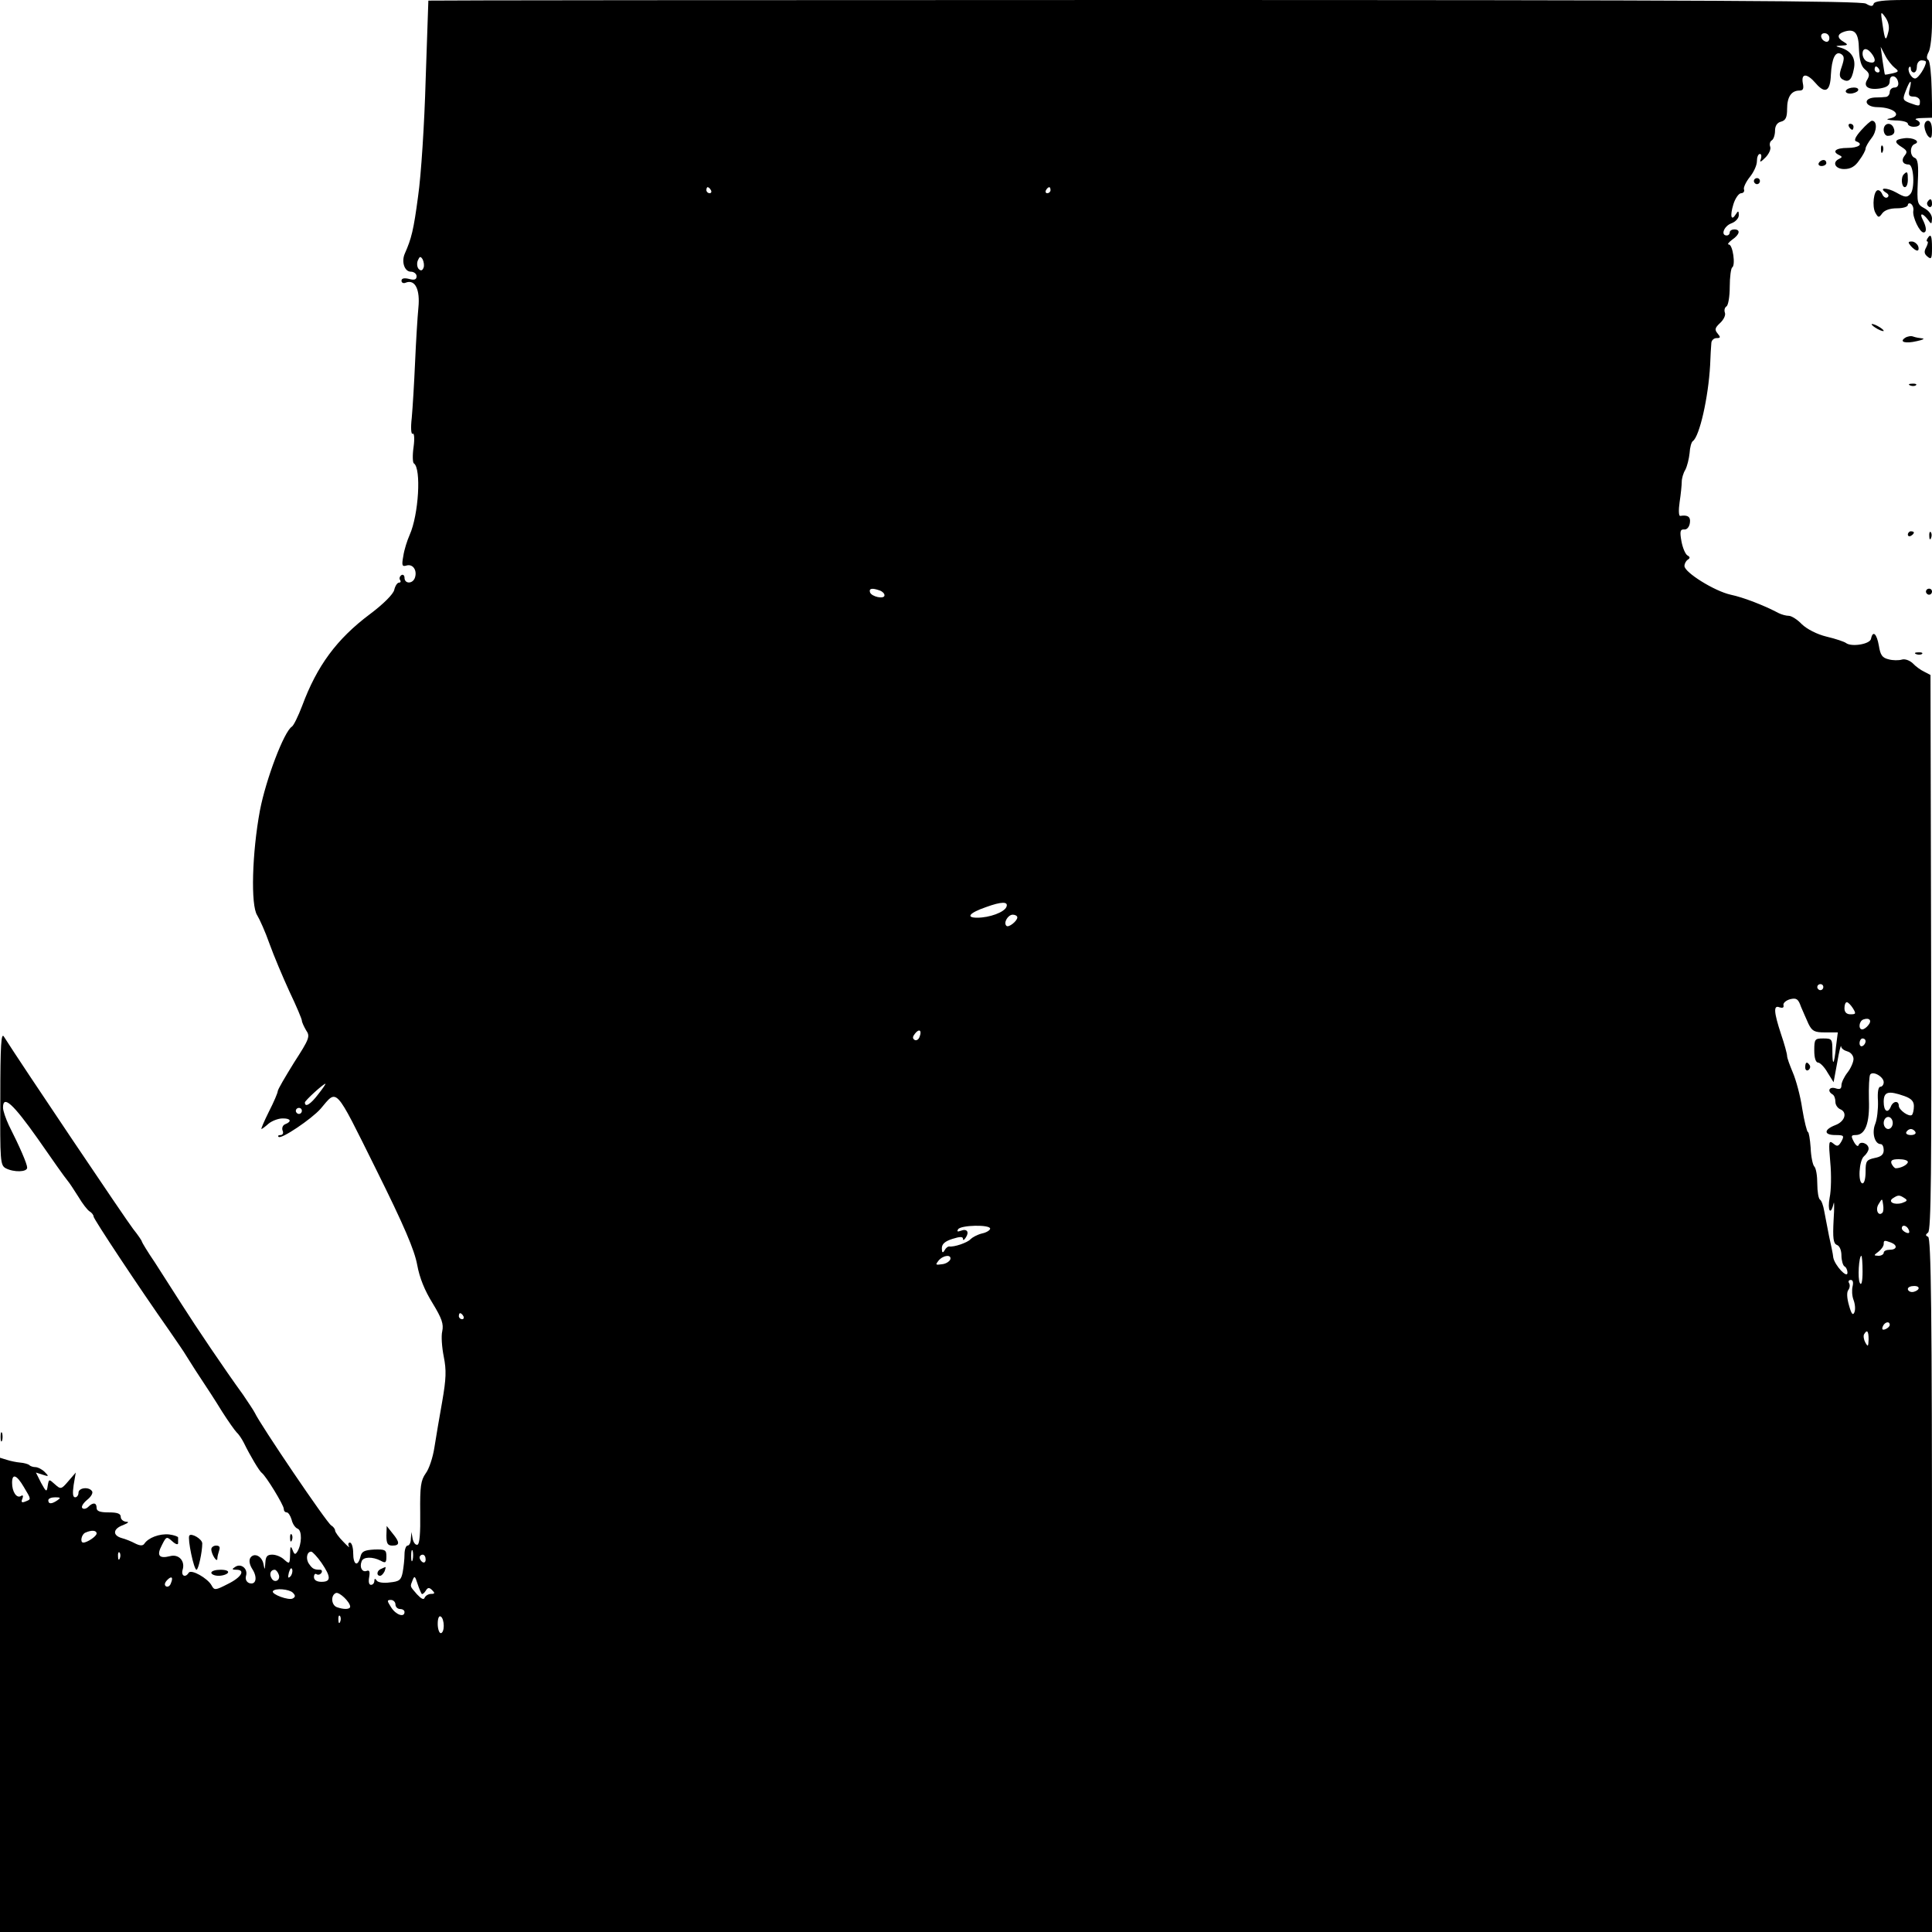 <?xml version="1.0" encoding="UTF-8" standalone="yes"?>
<!-- Created with sK1/UniConvertor (http://sk1project.org/) -->
<svg xmlns="http://www.w3.org/2000/svg" xmlns:xlink="http://www.w3.org/1999/xlink"
  width="640pt" height="640pt" viewBox="0 0 640 640"
  fill-rule="evenodd">
<g>
<g>
<path style="stroke:none; fill:#000000" d="M 141.9 0.2C 141.9 0.4 141.5 12.2 141 26.5C 140.6 40.9 139.5 58.1 138.5 65C 137 76.3 136.3 79 134.1 84C 132.9 86.7 134 90 136.1 90C 137.1 90 138 90.7 138 91.5C 138 92.6 137.3 92.9 135.5 92.4C 133.9 92 133 92.2 133 93C 133 93.7 133.7 94 134.5 93.6C 137.5 92.5 139.2 95.9 138.6 101.9C 138.3 105 137.8 113.1 137.5 120C 137.2 126.9 136.7 135.1 136.4 138.4C 136 141.8 136.2 144 136.7 143.7C 137.2 143.3 137.4 145.2 137 148.1C 136.6 150.8 136.7 153.3 137.1 153.5C 139.6 155.1 138.7 170.5 135.7 177.2C 134.9 179 133.9 182.1 133.6 184.2C 133 187.4 133.2 187.8 134.8 187.3C 136.9 186.8 138.3 189.1 137.4 191.5C 136.6 193.5 134 193.4 134 191.4C 134 190.6 133.5 190.2 133 190.5C 132.4 190.9 132.2 191.6 132.5 192.1C 132.9 192.6 132.7 193 132.2 193C 131.6 193 130.9 194.1 130.6 195.4C 130.3 196.8 127 200.1 122.6 203.4C 111.5 211.7 105 220.6 100.1 233.8C 98.8 237.2 97.3 240.3 96.7 240.7C 94.1 242.3 88.1 258.1 86.1 268.5C 83.5 282.5 83 299.9 85.2 303.2C 86 304.5 87.9 308.7 89.3 312.7C 90.7 316.6 93.7 323.7 95.9 328.5C 98.2 333.3 100 337.6 100 338.1C 100 338.6 100.7 340.1 101.4 341.3C 102.8 343.3 102.5 344.1 97.4 352C 94.5 356.7 92 360.9 92 361.5C 92 362 90.7 365.1 89.1 368.2C 87.5 371.4 86.4 374 86.6 374C 86.8 374 87.9 373.2 89 372.2C 90.1 371.3 92.2 370.5 93.5 370.5C 96.3 370.4 96.8 371.5 94.5 372.4C 93.7 372.7 93.3 373.6 93.6 374.5C 94 375.3 93.7 376 92.9 376C 92.2 376 91.9 376.3 92.3 376.6C 93.1 377.5 103.2 370.7 106.2 367.3C 111.8 360.7 110.7 359.4 124.5 387.2C 133.9 406.1 137.3 414.1 138.2 419C 139 423.4 140.7 427.5 143.3 431.7C 146.4 436.8 147 438.6 146.5 441C 146.1 442.6 146.4 446.4 147 449.4C 147.9 453.9 147.8 456.7 146.5 464.2C 145.6 469.3 144.4 476.2 143.9 479.5C 143.4 482.8 142.1 486.7 141 488.1C 139.4 490.4 139.1 492.4 139.2 501.1C 139.3 507.9 139 511.5 138.3 511.7C 137.7 511.9 137 511.1 136.7 509.8L 136.3 507.5L 136.1 509.7C 136.1 511 135.6 512 135 512C 134.5 512 134 513.3 134 514.9C 134 516.5 133.7 519.1 133.4 520.8C 132.9 523.4 132.3 523.9 129.1 524.2C 127.1 524.5 125.2 524.2 124.8 523.6C 124.3 522.8 124 522.9 124 523.7C 124 524.4 123.5 525 122.9 525C 122.2 525 122 524 122.3 522.4C 122.6 520.6 122.4 520 121.4 520.4C 120 520.9 119 519.2 119.8 517.2C 120.3 515.7 123.4 515.6 126.1 517C 127.7 517.9 128 517.7 128 515.6C 128 513.4 127.6 513.2 124 513.3C 120.7 513.5 119.8 513.9 119.4 515.7C 118.5 519.2 117 518.4 117 514.5C 117 512.6 116.5 511 115.9 511C 115.4 511 115.2 511.6 115.6 512.3C 116 512.9 115.1 512.2 113.7 510.7C 112.2 509.2 111 507.5 111 507C 111 506.5 110.4 505.7 109.7 505.3C 108.2 504.4 86.2 471.9 84.4 468C 84 467.2 82.2 464.5 80.5 462C 74.4 453.6 64.9 439.5 60.2 432.1C 57.6 428 53.6 421.8 51.3 418.2C 48.9 414.7 47 411.5 47 411.3C 47 411 45.7 409.1 44.1 407.1C 41.9 404.3 6.7 352 1.3 343.4C 0.4 341.9 0.1 346.1 0.1 363.7C 3.00258e-06 384.7 0.1 386 1.9 387C 4.6 388.4 9 388.3 9 386.8C 9 385.6 6.6 380 2.9 372.7C 1.9 370.5 1 368 1 366.9C 1 362.6 4.3 365.6 12.5 377.2C 17.2 384 21.6 390.2 22.3 391C 23 391.8 24.6 394.3 26 396.5C 27.3 398.7 29 400.9 29.7 401.3C 30.4 401.7 31 402.5 31 403C 31 403.8 45.9 426.3 56.1 440.8C 58.5 444.3 61 447.9 61.5 448.8C 62.1 449.7 64.1 453 66.1 456C 68.1 459 71.5 464.2 73.5 467.5C 75.6 470.8 77.8 473.9 78.4 474.5C 79 475 80.1 476.6 80.8 478C 82.9 482.3 85.9 487.3 86.7 487.9C 88.1 488.9 94 498.6 94 499.8C 94 500.5 94.4 501 95 501C 95.5 501 96.2 502.1 96.6 503.4C 96.9 504.8 97.8 506.1 98.6 506.4C 100.1 507 100 511.5 98.5 514C 97.8 515.1 97.5 515 96.9 513.4C 96.3 511.9 96.1 512.3 96.1 514.9C 96 518.1 95.9 518.2 94.2 516.7C 93.2 515.7 91.4 515 90.2 515C 88.5 515 88 515.6 87.9 517.7C 87.7 520.2 87.7 520.2 87.3 518.2C 86.8 515.4 84.1 514.2 82.9 516.1C 82.4 517 82.7 518.4 83.6 519.8C 85.4 522.6 84.8 525.2 82.5 524.4C 81.6 524 81.2 523.1 81.5 522C 82.2 519.7 79.9 517.8 78 519C 76.7 519.8 76.8 520 78.3 520C 81.4 520 80 522.5 75.5 524.7C 71.4 526.8 71 526.9 70.1 525.2C 68.8 522.8 63.3 519.7 62.5 521C 61.4 522.8 59.9 522 60.5 520C 61.4 517.1 59.2 514.7 56.3 515.5C 52.7 516.4 51.8 515.3 53.6 511.9C 55.1 508.9 55.2 508.9 57.1 510.6C 58.2 511.6 59 511.8 59 511.2C 59 510.5 59 509.7 59 509.3C 59 509 57.6 508.5 56 508.3C 52.8 508 49.1 509.4 47.8 511.4C 47.3 512.1 46.4 512.1 44.8 511.3C 43.5 510.6 41.5 509.8 40.3 509.5C 37.2 508.6 37.4 506.4 40.8 505.2C 42.5 504.5 42.9 504.1 41.8 504.1C 40.8 504 40 503.3 40 502.5C 40 501.4 38.9 501 36 501C 33.1 501 32 500.6 32 499.5C 32 497.7 30.8 497.6 29.2 499.2C 28.6 499.8 27.7 500 27.3 499.6C 26.8 499.2 27.5 498 28.8 496.9C 30.1 495.9 30.9 494.6 30.5 494C 29.5 492.4 26 492.8 26 494.5C 26 495.3 25.5 496 24.9 496C 24.1 496 24 494.7 24.4 491.9L 25.1 487.8L 22.6 490.7C 20.3 493.4 20.1 493.4 18.2 491.7C 16.2 489.9 16.2 489.9 15.8 492.2C 15.5 494.4 15.3 494.3 13.6 491.2L 11.9 487.8L 14.1 488.5C 16.2 489.2 16.3 489.1 14.8 487.6C 13.9 486.7 12.5 486 11.7 486C 11 486 10 485.7 9.7 485.3C 9.3 485 8 484.6 6.7 484.5C 5.5 484.4 3.5 484 2.3 483.6L 1.0252e-05 482.9L 1.0252e-05 561.4L 1.0252e-05 640L 320 640L 640 640L 640 525.1C 640 434.8 639.7 410 638.7 409.7C 637.8 409.3 637.8 409 638.7 408.3C 639.7 407.6 639.9 387.6 639.7 315.5L 639.5 223.6L 637.4 222.5C 636.3 222 634.5 220.7 633.6 219.7C 632.5 218.7 631 218.2 630 218.5C 629 218.8 627 218.8 625.6 218.4C 623.5 217.9 622.9 217 622.4 213.9C 621.7 209.9 620.4 208.7 619.8 211.6C 619.5 213.4 613.3 214.4 611.5 213C 611 212.6 608.1 211.6 605.1 210.9C 601.8 210.1 598.6 208.4 596.9 206.8C 595.4 205.2 593.4 204 592.6 204C 591.7 204 590.2 203.6 589.2 203.1C 584.5 200.6 577.6 197.9 573.3 197C 567.9 195.8 558 189.6 558 187.5C 558 186.7 558.5 185.8 559.1 185.4C 559.9 184.9 559.9 184.5 559 184C 558.3 183.6 557.4 181.5 557 179.3C 556.4 176 556.6 175.3 557.9 175.4C 558.8 175.5 559.6 174.6 559.8 173.2C 560.1 171.2 559.1 170.5 556.6 170.9C 556.1 171 556 169 556.4 166.3C 556.8 163.7 557.1 160.6 557.1 159.6C 557.1 158.5 557.6 156.7 558.3 155.6C 558.9 154.4 559.5 152 559.7 150.1C 559.8 148.2 560.3 146.4 560.8 146.1C 563 144.5 565.9 131.7 566.5 121C 566.6 118 566.8 114.7 566.9 113.7C 566.9 112.8 567.7 112 568.6 112C 570 112 570 111.7 569 110.5C 567.9 109.2 568.1 108.6 569.8 107C 571 105.9 571.7 104.4 571.4 103.6C 571.1 102.8 571.3 101.9 571.9 101.5C 572.5 101.2 573 98.2 573 95C 573 91.8 573.4 88.9 573.8 88.6C 575 87.9 574 81 572.7 81C 572.1 81 572.6 80.3 573.8 79.4C 576.3 77.7 576.7 76 574.5 76C 573.7 76 573 76.4 573 77C 573 77.5 572.6 78 572 78C 569.9 78 571.1 74.9 573.5 74C 574.9 73.5 576 72.3 576 71.3C 576 69.8 575.8 69.7 575 71C 573.5 73.4 573 71.6 574.2 67.7C 574.8 65.7 576 64 576.8 64C 577.5 64 578 63.4 577.7 62.7C 577.5 62.1 578.4 60.2 579.6 58.7C 580.9 57.1 582 54.8 582 53.4C 582 52.1 582.4 51 583 51C 583.5 51 583.6 51.8 583.3 52.7C 582.8 53.9 583.2 53.8 584.8 52.2C 586 51 586.7 49.4 586.4 48.6C 586.1 47.8 586.3 46.9 586.9 46.5C 587.5 46.2 588 44.7 588 43.3C 588 41.7 588.7 40.6 590 40.3C 591.5 39.9 592 38.9 592 36.1C 592 32.1 593.4 30 596.1 30C 597.3 30 597.6 29.4 597.2 27.5C 596.6 24.2 598.6 24.2 601.5 27.6C 604.6 31.2 606.3 30.3 606.5 24.8C 606.8 19.3 608 16.8 609.9 17.9C 611 18.6 611 19.4 610.1 22.1C 609.2 24.6 609.3 25.5 610.2 26.2C 612.3 27.5 613.4 26.6 614.1 22.9C 614.9 19.3 613.2 16.7 609.4 15.7C 607.9 15.3 608 15.2 610 15.1C 612.2 15 612.3 14.8 610.8 13.9C 608.5 12.6 608.5 11.3 610.9 10.5C 614.4 9.4 615.7 10.8 615.8 16.3C 616 20 616.5 21.9 617.8 23C 619.3 24.2 619.4 24.9 618.6 26.3C 617.1 28.6 618.8 29.9 622.8 29.3C 625.1 28.9 626 28.3 626 26.8C 626 24.5 628.4 24.9 628.8 27.3C 629 28.3 628.5 29 627.6 29C 626.7 29 626 29.7 626 30.5C 626 31.3 625.4 32 624.8 32.1C 624.1 32.2 622.4 32.3 621 32.3C 616.9 32.6 617.8 35.5 622 35.5C 627.6 35.6 630.4 38.4 625.8 39.3C 624.5 39.5 625.4 39.8 627.8 39.9C 630.1 39.9 632 40.4 632 41C 632 41.5 632.9 42 634 42C 636.2 42 636.7 40.5 634.8 39.7C 634.1 39.4 635 39.1 636.8 39.1L 640.1 39L 639.9 29.7C 639.8 24.7 639.3 20.2 638.8 19.9C 638.1 19.5 638.2 18.5 638.9 17.2C 639.5 16.1 640 11.7 640 7.6L 640 0L 630.6 0C 624 0 621 0.4 620.7 1.2C 620.4 2.2 619.8 2.2 618.1 1.2C 616.5 0.3 566.8 0 379 0C 248.7 0 142 0.1 141.9 0.2zM 625.5 10.7C 624.7 13.9 624.4 13.5 623.6 8C 622.9 3.6 623 3.6 624.6 5.8C 625.6 7.3 626 9 625.5 10.7zM 606 12.6C 606 13.5 605.5 14 604.8 13.8C 603 13.2 602.7 11 604.4 11C 605.3 11 606 11.7 606 12.6zM 620.4 18.3C 621.7 20.3 620.9 21.3 618.6 20.4C 617.7 20.1 617 18.9 617 17.8C 617 15.6 618.8 15.8 620.4 18.3zM 627.7 22.5C 629.1 23.6 629 23.8 626.9 24.3C 625.6 24.6 624.5 24.8 624.4 24.7C 624.3 24.6 624 22.5 623.6 20L 623 15.5L 624.5 18.4C 625.3 20 626.8 21.8 627.7 22.5zM 638 20.5C 638 22 635.5 26 634.4 26C 633.1 26 631.6 23.1 632.5 22.2C 632.8 21.9 633 22.2 633 22.8C 633 23.5 633.5 24 634 24C 634.6 24 635 23.1 635 22C 635 20.9 635.7 20 636.5 20C 637.3 20 638 20.2 638 20.5zM 622.5 23C 622.8 23.5 622.6 24 622.1 24C 621.5 24 621 23.5 621 23C 621 22.4 621.2 22 621.4 22C 621.7 22 622.2 22.4 622.5 23zM 632.6 29.5C 632.1 31.5 632.3 32 634 32C 635.1 32 636 32.7 636 33.5C 636 35.3 635.9 35.3 632.6 34.1C 630.3 33.2 630.2 32.9 631.3 30.1C 632.7 26.4 633.5 26 632.6 29.5zM 235.5 63C 235.8 63.5 235.6 64 235.1 64C 234.5 64 234 63.5 234 63C 234 62.4 234.2 62 234.4 62C 234.7 62 235.2 62.4 235.5 63zM 348 63C 348 63.5 347.5 64 346.9 64C 346.4 64 346.2 63.5 346.5 63C 346.8 62.4 347.3 62 347.6 62C 347.8 62 348 62.4 348 63zM 140.3 88.7C 139.9 89.7 139.4 89.8 138.7 89.1C 138.2 88.6 138 87.3 138.4 86.3C 139 84.9 139.3 84.8 140 85.9C 140.4 86.7 140.6 88 140.3 88.7zM 291.4 195.6C 292.3 195.9 293 196.6 293 197.2C 293 198.6 288.7 197.7 288.2 196.2C 287.8 194.9 288.9 194.7 291.4 195.6zM 333.4 300.4C 332.7 302.2 327.8 304 323.7 304C 319.8 304 321.1 302.4 326.6 300.5C 331.8 298.6 334.1 298.6 333.4 300.4zM 337 303.9C 337 305.1 334.1 307.4 333.4 306.7C 332.3 305.7 333.9 303 335.5 303C 336.3 303 337 303.4 337 303.9zM 604 327C 604 327.5 603.6 328 603 328C 602.5 328 602 327.5 602 327C 602 326.4 602.5 326 603 326C 603.6 326 604 326.4 604 327zM 599.1 339.2C 600.3 341.6 601.1 342 604.6 342L 608.8 342L 608.2 346.7C 607.6 352.8 607 353.5 607 348.2C 607 344.2 606.9 344 604 344C 601.2 344 601 344.2 601 348C 601 350.5 601.5 352 602.3 352C 602.9 352 604.4 353.5 605.4 355.3L 607.4 358.5L 608.6 352C 609.2 348.4 609.8 346 609.9 346.6C 609.9 347.3 610.9 348 612 348.3C 613.1 348.6 614 349.7 614 350.8C 614 351.8 613.1 353.9 612 355.3C 610.9 356.7 610 358.6 610 359.5C 610 360.7 609.5 361 608 360.5C 606 359.9 605.2 361.4 607 362.5C 607.6 362.8 608 363.9 608 365C 608 366 608.7 367 609.5 367.4C 612.1 368.4 611.2 371.5 608 372.7C 604.1 374.2 604.1 376 608 376C 610.8 376 611 376.2 610 378.1C 609 379.8 608.6 379.9 607.3 378.8C 605.8 377.6 605.7 378.2 606.3 385C 606.7 389.1 606.6 394.4 606.1 396.7C 605.3 401 606.4 402.9 607.4 398.7C 607.6 397.5 607.7 399.9 607.4 404.2C 607.1 410.2 607.3 411.9 608.5 412.4C 609.4 412.7 610 414.2 610 415.9C 610 417.5 610.5 419.2 611 419.5C 611.6 419.8 612 420.8 612 421.6C 612 423.7 607.8 419.2 607.3 416.6C 607.2 415.4 606.5 412.2 605.9 409.5C 605.4 406.7 604.6 403 604.3 401.2C 604 399.4 603.4 397.7 602.9 397.4C 602.4 397.1 602 394.7 602 392.1C 602 389.5 601.6 387 601 386.4C 600.5 385.9 599.9 383.1 599.8 380.2C 599.6 377.4 599.2 375 598.9 375C 598.6 375 597.7 371.5 597 367.2C 596.4 363 594.9 357.6 593.9 355.3C 592.9 352.9 592 350.5 592 349.8C 592 349.1 591.1 345.8 590 342.6C 587.6 335.3 587.4 332.8 589.5 333.7C 590.5 334 591 333.8 590.8 333C 590.6 332.3 591.6 331.4 593 331C 595.1 330.5 595.7 330.9 596.6 333.5C 597.3 335.1 598.4 337.7 599.1 339.2zM 613.8 334C 614.9 335.8 614.8 336 613 336C 611.7 336 611 335.3 611 334C 611 332.9 611.3 332 611.8 332C 612.2 332 613.1 332.9 613.8 334zM 618.9 339.6C 618.3 340.4 617.4 341 616.9 341C 615.5 341 615.8 338.2 617.3 337.7C 619.3 337 620.2 338.1 618.9 339.6zM 304.6 343.5C 304.3 344.4 303.5 344.8 303 344.5C 302.2 344 302.3 343.4 303.1 342.4C 304.5 340.6 305.5 341.3 304.6 343.5zM 618 344.9C 618 345.5 617.6 346.2 617 346.5C 616.5 346.8 616 346.4 616 345.6C 616 344.7 616.5 344 617 344C 617.6 344 618 344.4 618 344.9zM 624 358.5C 624 359.3 623.5 360 622.9 360C 622.2 360 621.9 361.8 622.1 364.7C 622.2 367.4 621.8 370.8 621.2 372.3C 620 375.2 621 379 623 379C 623.6 379 624 379.9 624 381C 624 382.5 623.1 383.2 621 383.6C 618.3 384.2 618 384.6 618 388.1C 618 390.3 617.6 392 617 392C 615.4 392 615.8 384.4 617.5 383C 618.3 382.3 619 381.2 619 380.5C 619 378.8 616.2 377.8 615.7 379.3C 615.5 380 614.8 379.5 614.1 378.2C 613.1 376.3 613.2 376 614.7 376C 617.9 376 619.4 372.1 619.1 364.2C 619 360.2 619.2 356.5 619.5 356C 620.4 354.6 624 356.7 624 358.5zM 105.4 362.5C 102.9 365.8 101 367 101 365.2C 101 364.6 107 359.1 107.8 359C 108 359 106.9 360.6 105.4 362.5zM 630.9 363.1C 633.1 363.9 634 364.8 634 366.4C 634 367.7 633.7 368.9 633.4 369.3C 632.5 370.2 629 367.7 629 366.3C 629 364.5 627.1 364.7 626.4 366.5C 625.4 369 624 368.2 624 365C 624 361.6 625.5 361.2 630.9 363.1zM 100 368C 100 368.5 99.6 369 99 369C 98.5 369 98 368.5 98 368C 98 367.4 98.5 367 99 367C 99.6 367 100 367.4 100 368zM 627 372C 627 373.1 626.3 374 625.5 374C 624.7 374 624 373.1 624 372C 624 370.9 624.7 370 625.5 370C 626.3 370 627 370.9 627 372zM 634.5 375C 634.8 375.5 634.2 376 633 376C 631.8 376 631.2 375.5 631.5 375C 631.8 374.4 632.5 374 633 374C 633.5 374 634.2 374.4 634.5 375zM 632 384.9C 632 385.8 629.7 387 628 387C 627.6 387 627 386.3 626.6 385.5C 626.2 384.4 626.8 384 629 384C 630.7 384 632 384.4 632 384.9zM 630.9 396.9C 632 397.6 631.8 397.9 630.1 398.5C 627.5 399.3 625.2 398.1 627.1 396.9C 628.8 395.8 629.2 395.8 630.9 396.9zM 623.6 401.7C 622.3 403.1 621.1 400.8 622.3 398.9C 623.5 396.9 623.5 396.9 623.8 399C 624 400.2 623.9 401.4 623.6 401.7zM 328 407C 328 407.5 326.8 408.3 325.3 408.6C 323.7 409 322.1 409.9 321.5 410.5C 320.6 411.6 316 413.2 314.4 412.9C 314 412.9 313.3 413.4 312.9 414.2C 312.3 415.2 312 415 312 413.5C 312 412.1 313 411.2 315.5 410.4C 318 409.6 319 409.6 319 410.4C 319 411 319.4 410.8 319.9 410C 321.2 408.1 320.3 406.9 318.3 407.7C 317.2 408.1 316.9 408 317.4 407.2C 318.3 405.8 328 405.6 328 407zM 632.3 407.4C 632.7 408.4 632.4 408.7 631.4 408.3C 630.7 408 630 407.4 630 406.9C 630 405.5 631.7 405.9 632.3 407.4zM 626.4 411.6C 628.7 412.5 628.4 414 626 414C 624.9 414 624 414.4 624 415C 624 415.5 623.2 416 622.3 416C 620.6 415.9 620.6 415.9 622.3 414.6C 623.2 413.9 624 412.8 624 412.1C 624 410.8 624.2 410.8 626.4 411.6zM 314.8 417.2C 314.5 417.9 313.3 418.7 312 418.8C 309.9 419.1 309.8 419 310.9 417.6C 312.5 415.7 315.3 415.5 314.8 417.2zM 617 421.2C 617 424.6 616.6 426 616.1 425C 615.3 423.6 615.8 416 616.6 416C 616.8 416 617 418.4 617 421.2zM 613.7 426.1C 613.4 427.3 613.5 429.3 614 430.6C 614.5 431.9 614.7 433.7 614.3 434.7C 613.8 435.9 613.3 435.3 612.5 432.4C 611.8 430 611.7 428 612.3 427.3C 612.8 426.6 612.9 425.6 612.5 425C 612.2 424.5 612.4 424 613.1 424C 613.8 424 614 424.8 613.7 426.1zM 635.5 427C 635.2 427.5 634.2 428 633.4 428C 632.6 428 632 427.5 632 427C 632 426.4 632.9 426 634.1 426C 635.2 426 635.8 426.4 635.5 427zM 153.5 436C 153.8 436.5 153.6 437 153.1 437C 152.5 437 152 436.5 152 436C 152 435.4 152.2 435 152.4 435C 152.7 435 153.2 435.4 153.5 436zM 626 438.9C 626 439.4 625.3 440 624.6 440.3C 623.6 440.7 623.3 440.4 623.7 439.4C 624.3 437.9 626 437.5 626 438.9zM 619 443.7C 618.9 446.1 618.8 446.3 617.9 444.7C 617.4 443.8 617.2 442.5 617.5 442C 618.5 440.3 619 440.9 619 443.7zM 7.9 492.6C 10.4 496.8 10.4 496.6 8.4 497.4C 7.2 497.9 6.9 497.6 7.4 496.5C 7.8 495.5 7.6 495.1 6.9 495.6C 5.5 496.4 4 494.2 4 491.2C 4 488 5.5 488.5 7.9 492.6zM 19 497C 17.1 498.3 16 498.3 16 497C 16 496.4 17 496 18.3 496C 20.1 496 20.2 496.2 19 497zM 32 508C 32 508.9 28.9 511 27.6 511C 26.4 511 27 508.2 28.3 507.7C 30.3 506.8 32 506.9 32 508zM 136.7 516.7C 136.4 517.7 136.2 517.1 136.2 515.5C 136.2 513.8 136.4 513.1 136.7 513.7C 136.9 514.4 136.9 515.8 136.7 516.7zM 39.7 516.2C 39.4 517 39.1 516.7 39.1 515.6C 39 514.5 39.3 513.9 39.6 514.3C 39.9 514.6 40 515.5 39.7 516.2zM 106.5 517.7C 109.7 522.4 109.7 524 106.5 524C 104.9 524 104 523.4 104 522.4C 104 521.6 104.4 521.1 104.9 521.5C 105.4 521.8 106.1 521.6 106.5 521C 106.8 520.5 106.6 520 106.1 520C 104.1 520 103.5 519.7 102.4 518.1C 101.2 516.5 101.6 514 103.1 514C 103.5 514 105.1 515.7 106.5 517.7zM 141 516.6C 141 517.4 140.6 517.8 140 517.5C 139.5 517.2 139 516.5 139 515.9C 139 515.4 139.5 515 140 515C 140.6 515 141 515.7 141 516.6zM 96.2 522.2C 95.4 523 95.3 522.6 95.7 520.9C 96.1 519.6 96.5 519.1 96.8 519.9C 97 520.6 96.7 521.7 96.2 522.2zM 92.3 521.5C 93.1 523.4 91 524.6 90 522.9C 89.1 521.5 89.6 520 91 520C 91.4 520 92 520.7 92.3 521.5zM 56.6 524.5C 56.3 525.4 55.6 525.8 55 525.5C 54.4 525.1 54.5 524.4 55.3 523.5C 56.8 521.9 57.5 522.4 56.6 524.5zM 139.7 528C 139.9 528.2 140.5 527.8 141 527C 141.7 525.8 142.2 525.8 143.2 526.8C 144.1 527.7 144.1 528 142.8 528C 141.9 528 141 528.6 140.7 529.2C 140.4 530.1 139.6 529.7 138.1 528.1C 135.7 525.3 135.8 525.7 136.7 523.4C 137.3 521.9 137.5 522.1 138.3 524.6C 138.8 526.2 139.5 527.7 139.7 528zM 97 527.6C 97.9 528.5 97.9 529 97 529.5C 95.7 530.3 89.8 528.1 90.4 527.1C 91.1 526 95.8 526.4 97 527.6zM 116 532.2C 116 533.2 113.8 533.2 111.6 532.4C 109.7 531.7 109.5 528.4 111.3 527.7C 112.4 527.3 115.9 530.6 116 532.2zM 131 531.5C 131 532.3 131.7 533 132.5 533C 133.3 533 134 533.4 134 534C 134 535.9 131.2 535 129.6 532.5C 128.2 530.3 128.1 530 129.5 530C 130.3 530 131 530.7 131 531.5zM 112.7 537.2C 112.4 538 112.1 537.7 112.1 536.6C 112 535.5 112.3 534.9 112.6 535.3C 112.9 535.6 113 536.5 112.7 537.2zM 147 538.6C 147 539.9 146.6 541 146 541C 145.5 541 145 539.6 145 537.9C 145 536.2 145.4 535.1 146 535.5C 146.6 535.8 147 537.2 147 538.6z"/>
<path style="stroke:none; fill:#000000" d="M 598 353.6C 598 354.4 598.5 354.8 599 354.5C 599.6 354.1 599.8 353.4 599.5 352.9C 598.6 351.5 598 351.8 598 353.6z"/>
<path style="stroke:none; fill:#000000" d="M 611.5 30C 611.2 30.5 611.8 31 612.9 31C 614 31 615.2 30.5 615.5 30C 615.8 29.4 615.2 29 614.1 29C 613 29 611.8 29.4 611.5 30z"/>
<path style="stroke:none; fill:#000000" d="M 616.5 43.2C 614.7 45.2 614.1 46.5 614.8 46.8C 617.5 47.7 615.7 49 612 49C 608.1 49 606.7 50.2 609.3 51.4C 610.3 51.9 610.3 52.1 609.3 52.6C 606.8 53.7 607.9 56 610.9 56C 613 56 614.5 55.2 615.9 53.1C 617.1 51.5 618 49.8 618 49.2C 618 48.7 618.9 47.1 620 45.7C 621.8 43.4 621.9 40 620.1 40C 619.7 40 618.1 41.4 616.5 43.2z"/>
<path style="stroke:none; fill:#000000" d="M 637.5 42C 637.6 43.1 638.2 44.6 638.8 45.2C 639.7 46.1 640 45.7 640 43.2C 640 41.2 639.5 40 638.7 40C 637.9 40 637.4 40.9 637.5 42z"/>
<path style="stroke:none; fill:#000000" d="M 612.5 42C 612.8 42.5 613.3 43 613.6 43C 613.8 43 614 42.5 614 42C 614 41.4 613.5 41 612.9 41C 612.4 41 612.2 41.4 612.5 42z"/>
<path style="stroke:none; fill:#000000" d="M 624 43C 624 44.1 624.6 45 625.3 45C 627.2 45 628 44 627.3 42.4C 626.5 40.3 624 40.7 624 43z"/>
<path style="stroke:none; fill:#000000" d="M 630.8 45.8C 627.5 46.2 627.3 47.1 630.1 48.8C 631.8 49.9 631.9 50.4 630.9 51.6C 629.7 53.1 630.3 54.5 632.3 54.5C 634 54.5 634.4 62.7 632.8 64.3C 631.7 65.5 631 65.4 628.2 63.8C 625 62 622 62.1 624.9 63.9C 625.7 64.4 625.8 65 625.2 65.4C 624.7 65.7 624 65.3 623.6 64.5C 623.3 63.7 622.7 63 622.1 63C 620.7 63 620.1 68.3 621.2 70.4C 622.2 72.2 622.4 72.2 623.5 70.7C 624.3 69.6 626.1 69 628.4 69C 630.4 69 632 68.5 632 67.9C 632 67.4 632.5 67.2 633 67.5C 633.6 67.9 634 69 633.8 69.9C 633.5 71.9 635.9 77 637.2 77C 638.3 77 638.2 75.3 637 72.9C 635.7 70.5 636.8 70.4 638.6 72.7C 639.8 74.4 639.9 74.4 640 72.4C 640 71.2 639 69.8 637.5 69C 635.1 67.7 635 67.3 635.3 60.2C 635.6 54.7 635.3 52.7 634.3 52.3C 632.6 51.7 632.6 48.3 634.3 47.7C 636.4 46.9 633.7 45.4 630.8 45.8z"/>
<path style="stroke:none; fill:#000000" d="M 623.1 49.6C 623.1 50.7 623.4 51 623.7 50.2C 624 49.5 623.9 48.6 623.6 48.3C 623.3 47.9 623 48.5 623.1 49.6z"/>
<path style="stroke:none; fill:#000000" d="M 602.5 54C 602.2 54.5 602.6 55 603.4 55C 604.3 55 605 54.5 605 54C 605 53.4 604.6 53 604.1 53C 603.5 53 602.8 53.4 602.5 54z"/>
<path style="stroke:none; fill:#000000" d="M 630.7 57.7C 629.6 58.7 629.9 62 631 62C 631.6 62 632 60.9 632 59.5C 632 56.9 631.8 56.6 630.7 57.7z"/>
<path style="stroke:none; fill:#000000" d="M 581 60C 581 60.5 581.5 61 582 61C 582.6 61 583 60.5 583 60C 583 59.4 582.6 59 582 59C 581.5 59 581 59.4 581 60z"/>
<path style="stroke:none; fill:#000000" d="M 638.5 66.9C 638.2 67.4 638.4 68.1 639 68.5C 639.5 68.8 640 68.4 640 67.6C 640 65.8 639.4 65.5 638.5 66.9z"/>
<path style="stroke:none; fill:#000000" d="M 638.5 79C 638.2 79.5 638.1 80 638.5 80C 638.8 80 638.6 80.9 638.1 81.9C 637.3 83.3 637.4 84.1 638.5 85C 639.8 86.1 640 85.6 640 82.1C 640 78 639.6 77.2 638.5 79z"/>
<path style="stroke:none; fill:#000000" d="M 633 81.5C 633.7 82.3 634.6 83 635.1 83C 635.6 83 635.7 82.3 635.4 81.5C 635 80.7 634.1 80 633.3 80C 632 80 632 80.3 633 81.5z"/>
<path style="stroke:none; fill:#000000" d="M 620 107.4C 620 107.7 620.9 108.4 622 109C 623.1 109.6 624 109.8 624 109.6C 624 109.3 623.1 108.6 622 108C 620.9 107.4 620 107.2 620 107.4z"/>
<path style="stroke:none; fill:#000000" d="M 631.1 111.9C 629 113.3 631.2 113.9 635 113C 636.9 112.6 637.7 112.2 636.8 112.1C 635.9 112 634.6 111.8 633.8 111.5C 633.1 111.2 631.9 111.4 631.1 111.9z"/>
<path style="stroke:none; fill:#000000" d="M 632.8 127.7C 633.5 128 634.4 127.9 634.7 127.6C 635.1 127.3 634.5 127 633.4 127.1C 632.3 127.1 632 127.4 632.8 127.7z"/>
<path style="stroke:none; fill:#000000" d="M 632 177.1C 632 177.6 632.5 177.8 633 177.5C 633.6 177.2 634 176.7 634 176.4C 634 176.2 633.6 176 633 176C 632.5 176 632 176.5 632 177.1z"/>
<path style="stroke:none; fill:#000000" d="M 639.1 177.6C 639.1 178.7 639.4 179 639.7 178.2C 640 177.5 639.9 176.6 639.6 176.3C 639.3 175.9 639 176.5 639.1 177.6z"/>
<path style="stroke:none; fill:#000000" d="M 638 196C 638 196.5 638.5 197 639 197C 639.6 197 640 196.5 640 196C 640 195.4 639.6 195 639 195C 638.5 195 638 195.4 638 196z"/>
<path style="stroke:none; fill:#000000" d="M 634.8 216.7C 635.5 217 636.4 216.9 636.7 216.6C 637.1 216.3 636.5 216 635.4 216.1C 634.3 216.1 634 216.4 634.8 216.7z"/>
<path style="stroke:none; fill:#000000" d="M 0.2 476C 0.2 477.4 0.4 477.9 0.7 477.2C 0.9 476.6 0.9 475.4 0.7 474.7C 0.4 474.1 0.2 474.6 0.2 476z"/>
<path style="stroke:none; fill:#000000" d="M 128 508.7C 128 511.3 128.4 512 130 512C 132.5 512 132.5 510.9 130 507.9L 128.1 505.5L 128 508.7z"/>
<path style="stroke:none; fill:#000000" d="M 62.7 508.7C 62.1 509.8 64.2 520 65.1 520C 65.7 520 67 514.2 67 511.3C 67 509.8 63.3 507.7 62.7 508.7z"/>
<path style="stroke:none; fill:#000000" d="M 96.1 509.6C 96.1 510.7 96.4 511 96.7 510.2C 97 509.5 96.9 508.6 96.6 508.3C 96.3 507.9 96 508.5 96.1 509.6z"/>
<path style="stroke:none; fill:#000000" d="M 70 513.2C 70 514.9 72 517.9 72 516.3C 72 515.7 72.3 514.5 72.6 513.6C 73 512.5 72.7 512 71.6 512C 70.7 512 70 512.6 70 513.2z"/>
<path style="stroke:none; fill:#000000" d="M 126.3 519.7C 124.8 520.2 124.6 522 125.9 522C 126.4 522 127 521.3 127.4 520.5C 127.7 519.7 127.8 519 127.7 519.1C 127.6 519.1 126.9 519.4 126.3 519.7z"/>
<path style="stroke:none; fill:#000000" d="M 70 521C 70 521.5 71.1 522 72.4 522C 73.8 522 75.2 521.5 75.5 521C 75.9 520.4 74.8 520 73.1 520C 71.4 520 70 520.4 70 521z"/>
</g>
</g>
</svg>